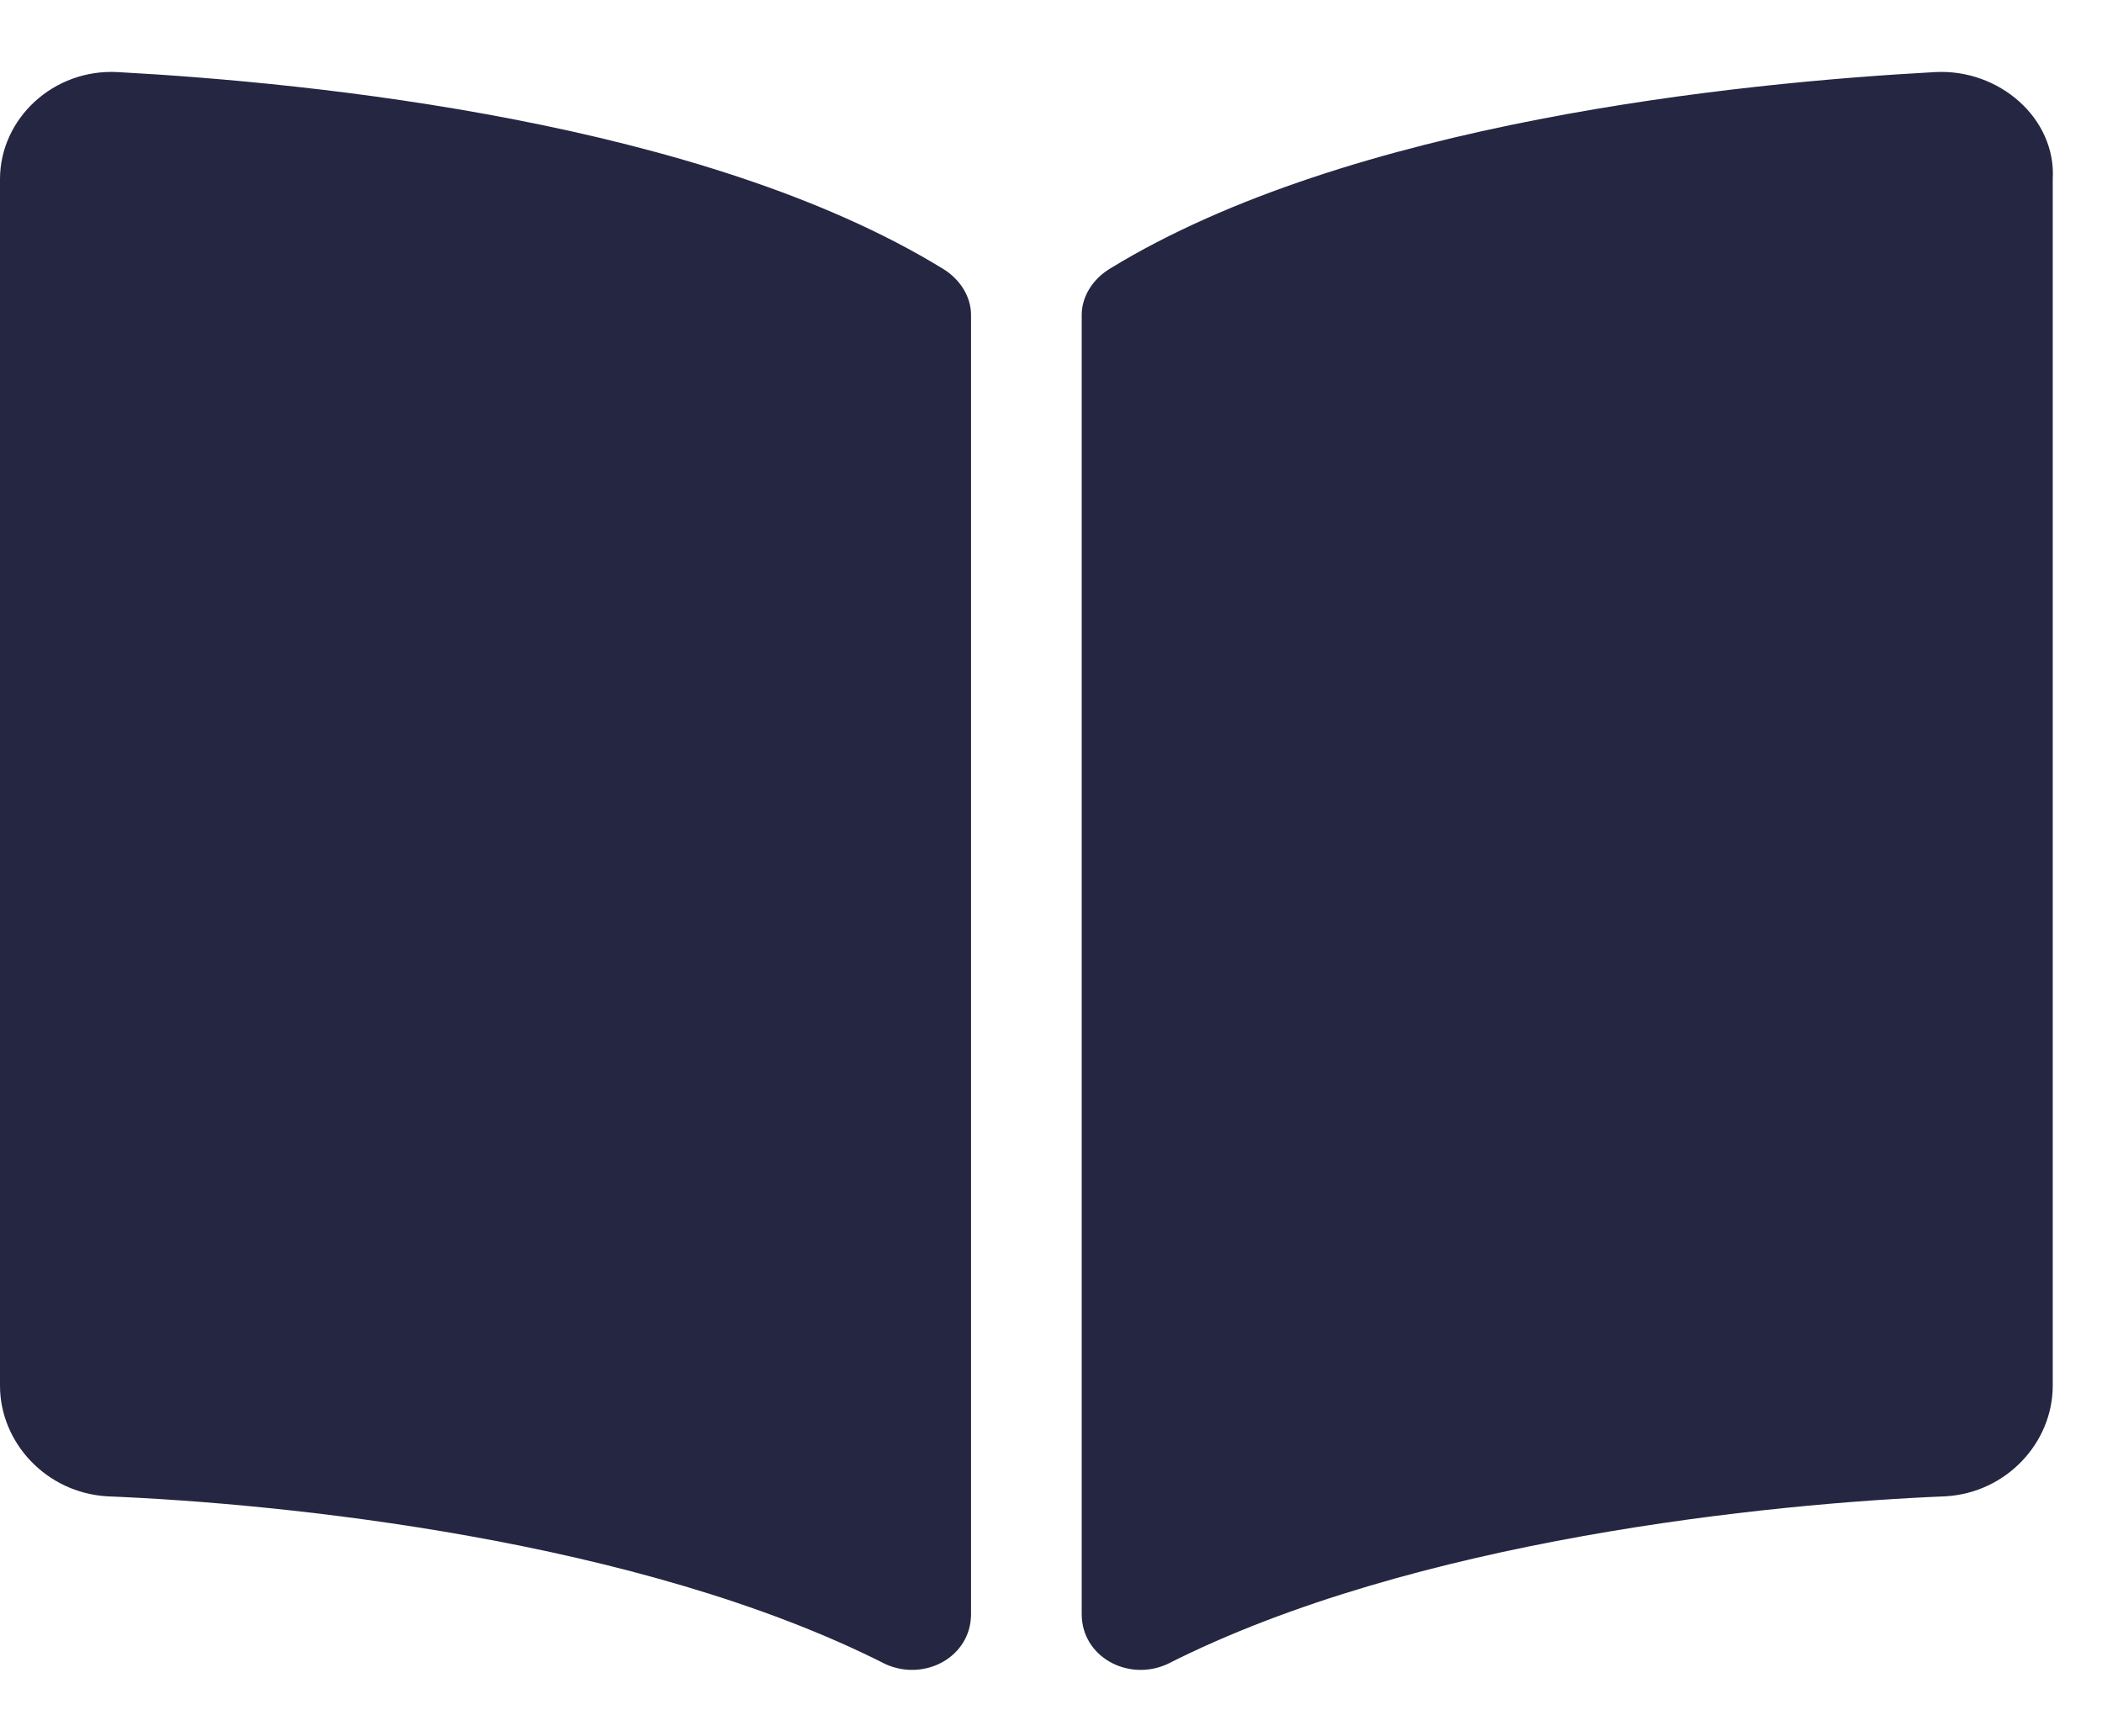 <svg width="23" height="19" viewBox="0 0 23 19" fill="none" xmlns="http://www.w3.org/2000/svg">
<path d="M21.172 0.789C19.023 0.906 14.766 1.336 12.148 2.938C11.953 3.055 11.836 3.25 11.836 3.445V17.664C11.836 18.133 12.344 18.406 12.773 18.211C15.469 16.844 19.375 16.453 21.289 16.375C21.953 16.336 22.461 15.789 22.461 15.164V1.961C22.5 1.297 21.875 0.75 21.172 0.789ZM10.312 2.938C7.695 1.336 3.438 0.906 1.289 0.789C0.586 0.75 0 1.297 0 1.961V15.164C0 15.789 0.508 16.336 1.172 16.375C3.086 16.453 6.992 16.844 9.688 18.211C10.117 18.406 10.625 18.133 10.625 17.664V3.445C10.625 3.25 10.508 3.055 10.312 2.938Z" fill="#252641"/>
</svg>
